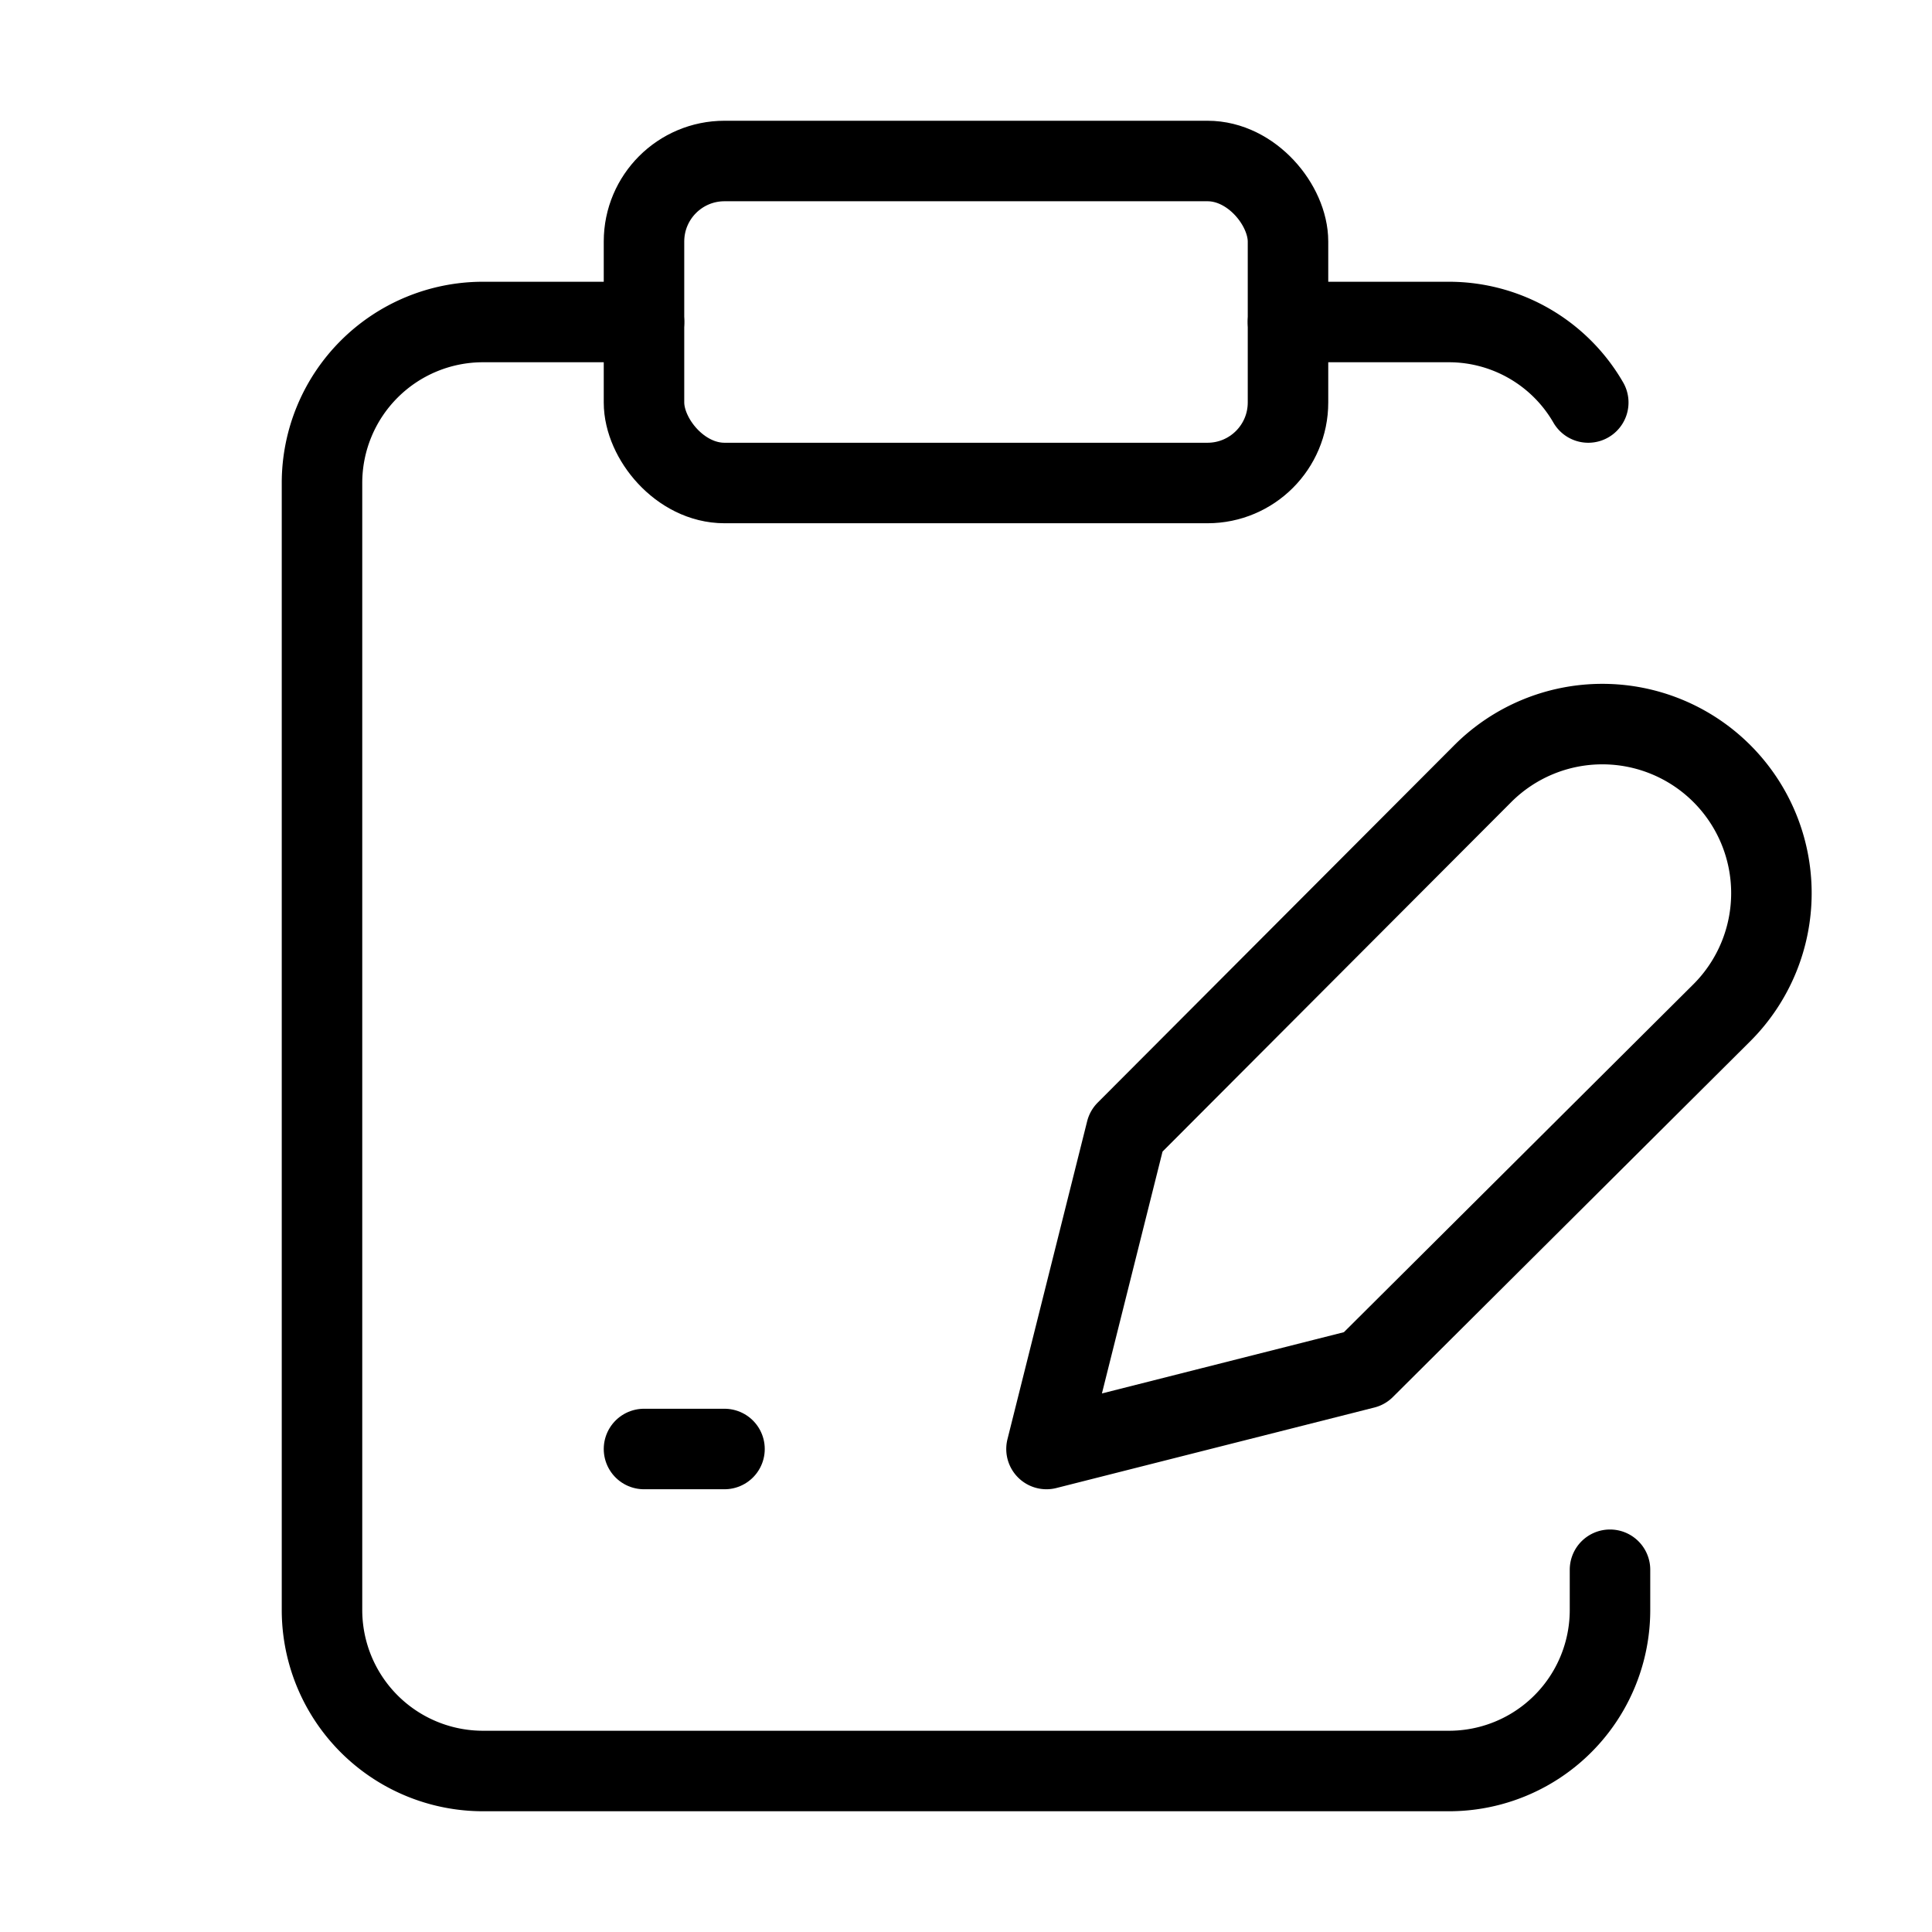 <svg xmlns="http://www.w3.org/2000/svg" width="24" height="24" viewBox="0 0 24 24" fill="none" stroke="currentColor" stroke-width="1" stroke-linecap="round" stroke-linejoin="round">
  <rect x="8" y="2" width="8" height="4" rx="1" ry="1"></rect>
  <path d="M8 4H6a2 2 0 0 0-2 2v14a2 2 0 0 0 2 2h12a2 2 0 0 0 2-2v-.5"></path>
  <path d="M16 4h2a2 2 0 0 1 1.73 1"></path>
  <path d="M18.42 9.61a2.1 2.1 0 1 1 2.97 2.97L16.95 17 13 18l.99-3.95 4.43-4.44Z"></path>
  <path d="M8 18h1"></path>

</svg>
